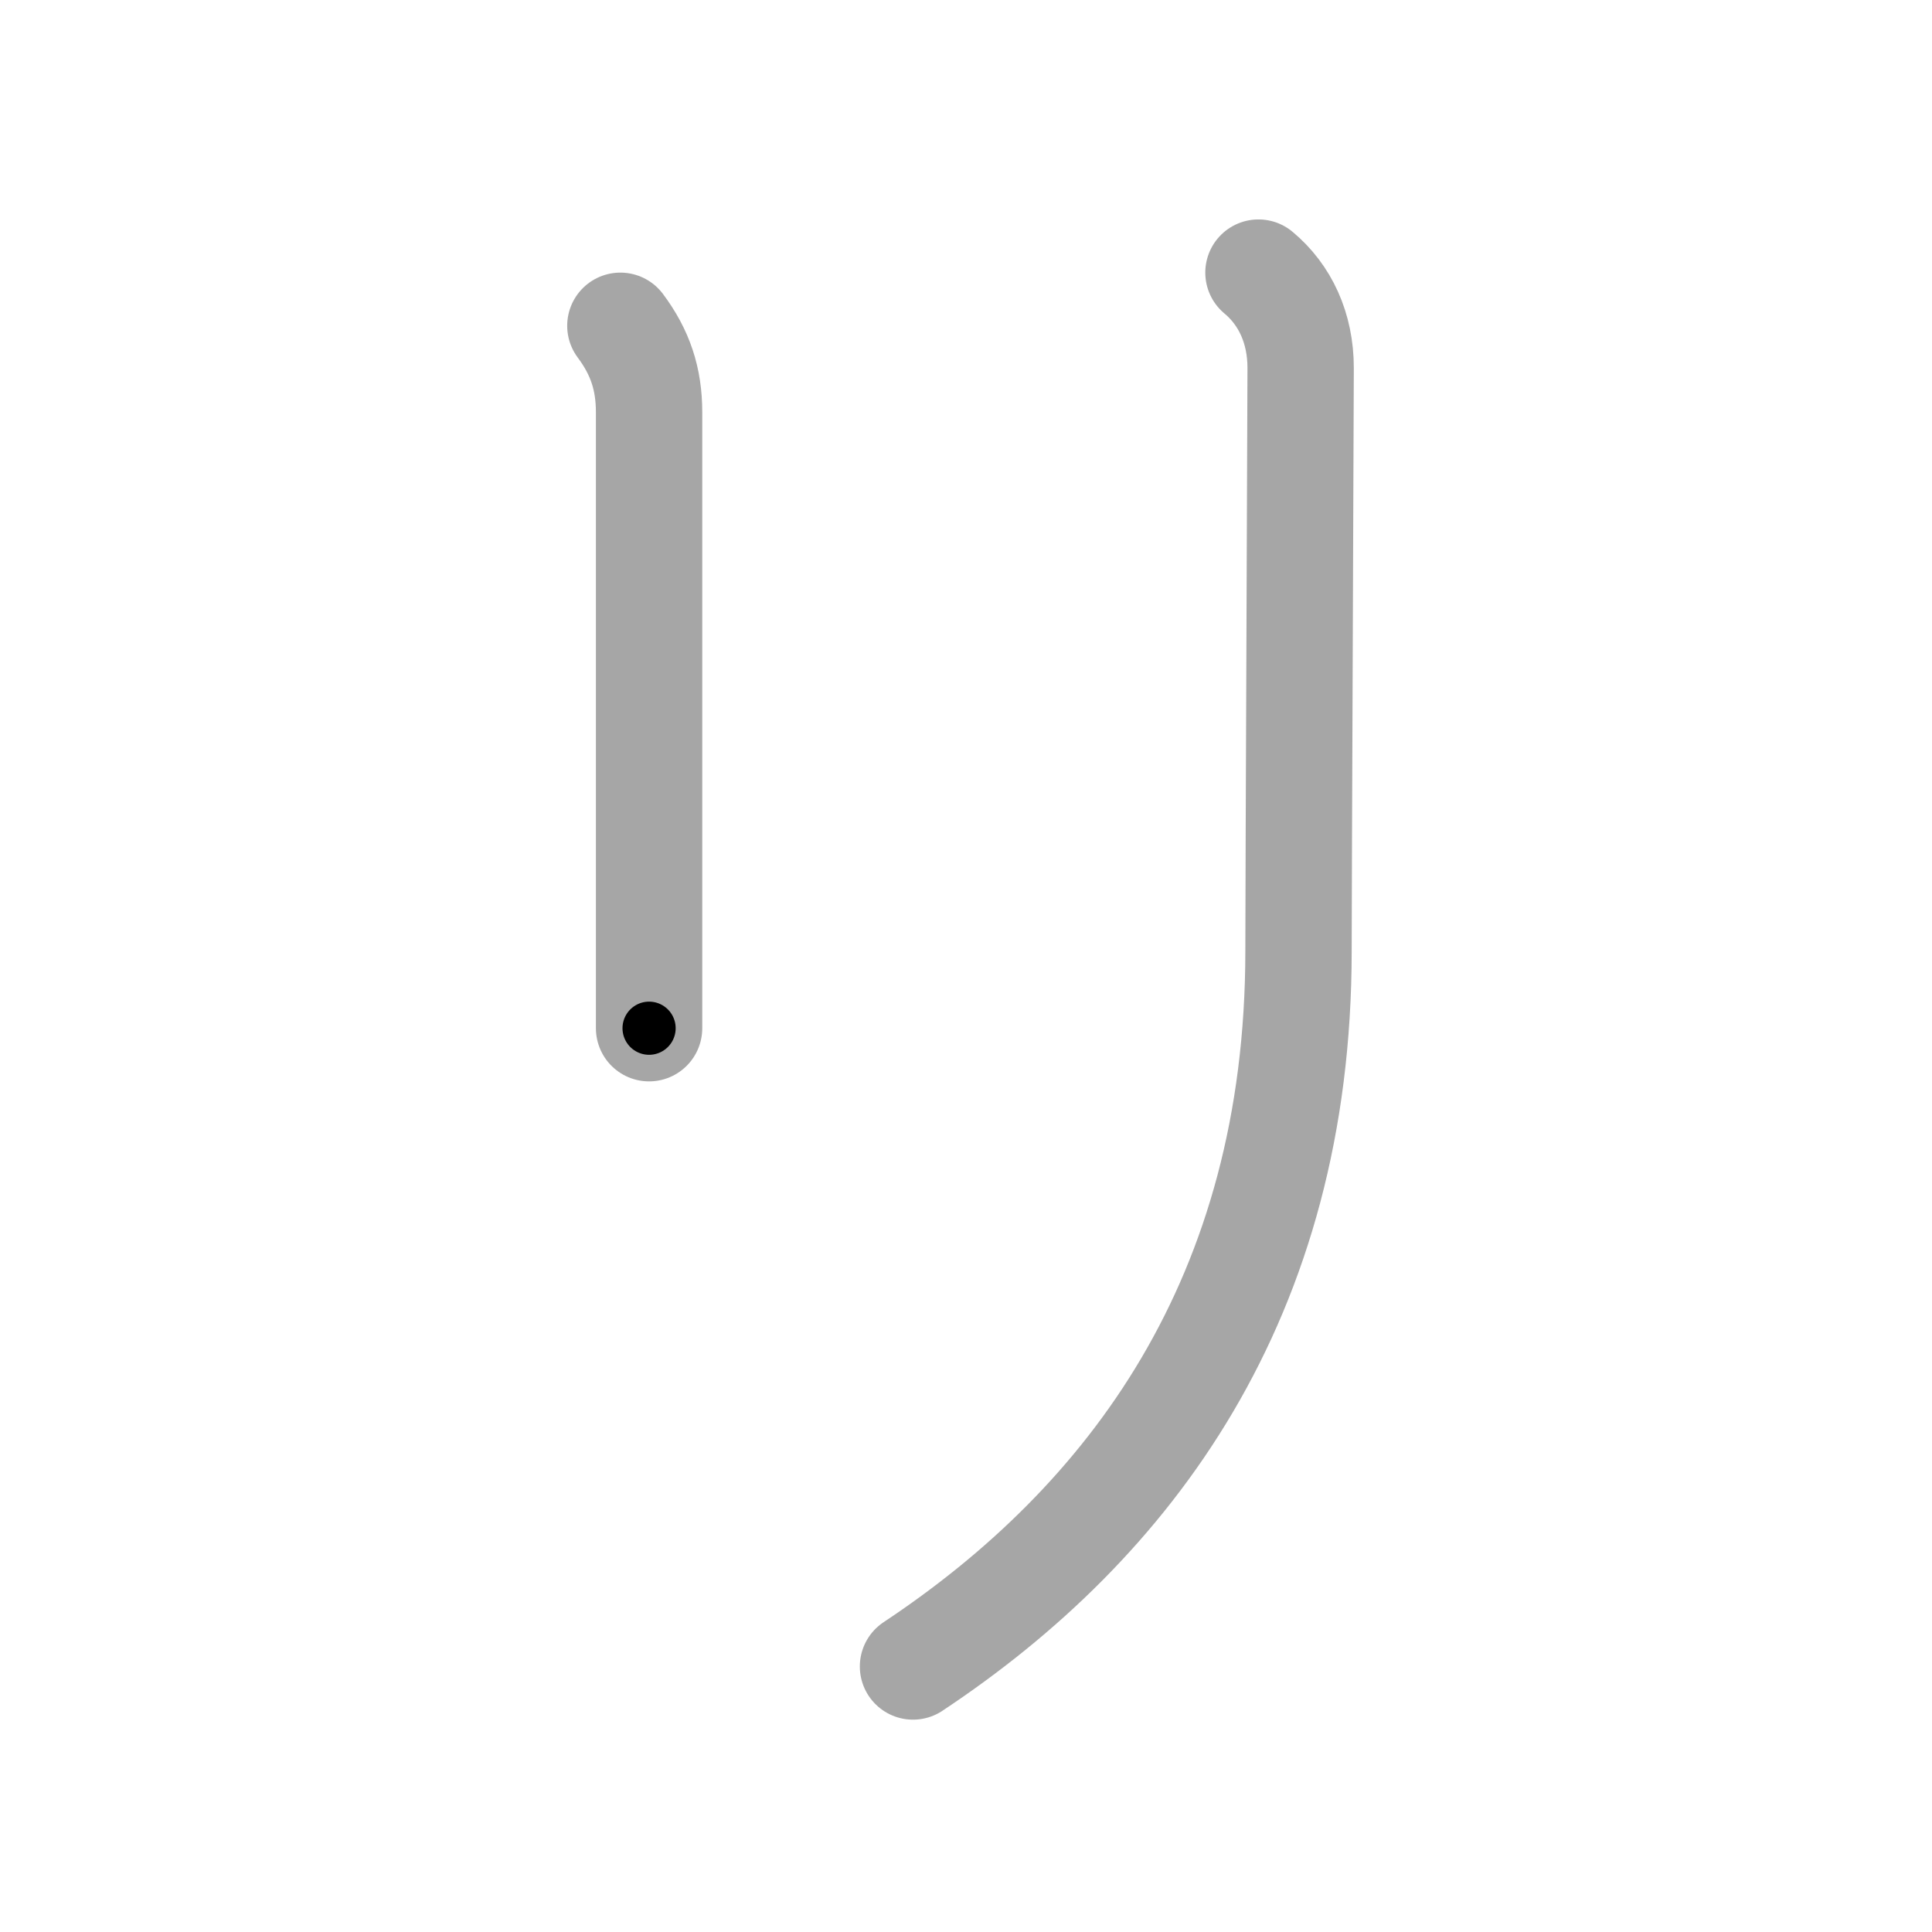 <svg xmlns="http://www.w3.org/2000/svg" viewBox="0 0 109 109" id="30ea"><g fill="none" stroke="#a6a6a6" stroke-width="6" stroke-linecap="round" stroke-linejoin="round"><g><path d="M35,18.38c1.12,1.5,1.62,3,1.62,4.88c0,1.88,0,25,0,27c0,2,0,6.12,0,7.75" /><path d="M71,15.38c1.5,1.25,2.38,3.12,2.38,5.38c0,2.26-0.12,28.88-0.12,32.88c0,19.62-9.5,32.25-21.75,40.38" /></g></g><g fill="none" stroke="#000" stroke-width="3" stroke-linecap="round" stroke-linejoin="round"><path d="M35,18.38c1.12,1.5,1.62,3,1.62,4.88c0,1.88,0,25,0,27c0,2,0,6.12,0,7.75" stroke-dasharray="39.992" stroke-dashoffset="39.992"><animate attributeName="stroke-dashoffset" values="39.992;39.992;0" dur="0.4s" fill="freeze" begin="0s;30ea.click" /></path><path d="M71,15.38c1.5,1.25,2.38,3.12,2.38,5.38c0,2.26-0.12,28.88-0.12,32.88c0,19.62-9.5,32.25-21.75,40.38" stroke-dasharray="86.925" stroke-dashoffset="86.925"><animate attributeName="stroke-dashoffset" values="86.925" fill="freeze" begin="30ea.click" /><animate attributeName="stroke-dashoffset" values="86.925;86.925;0" keyTimes="0;0.38;1" dur="1.054s" fill="freeze" begin="0s;30ea.click" /></path></g></svg>